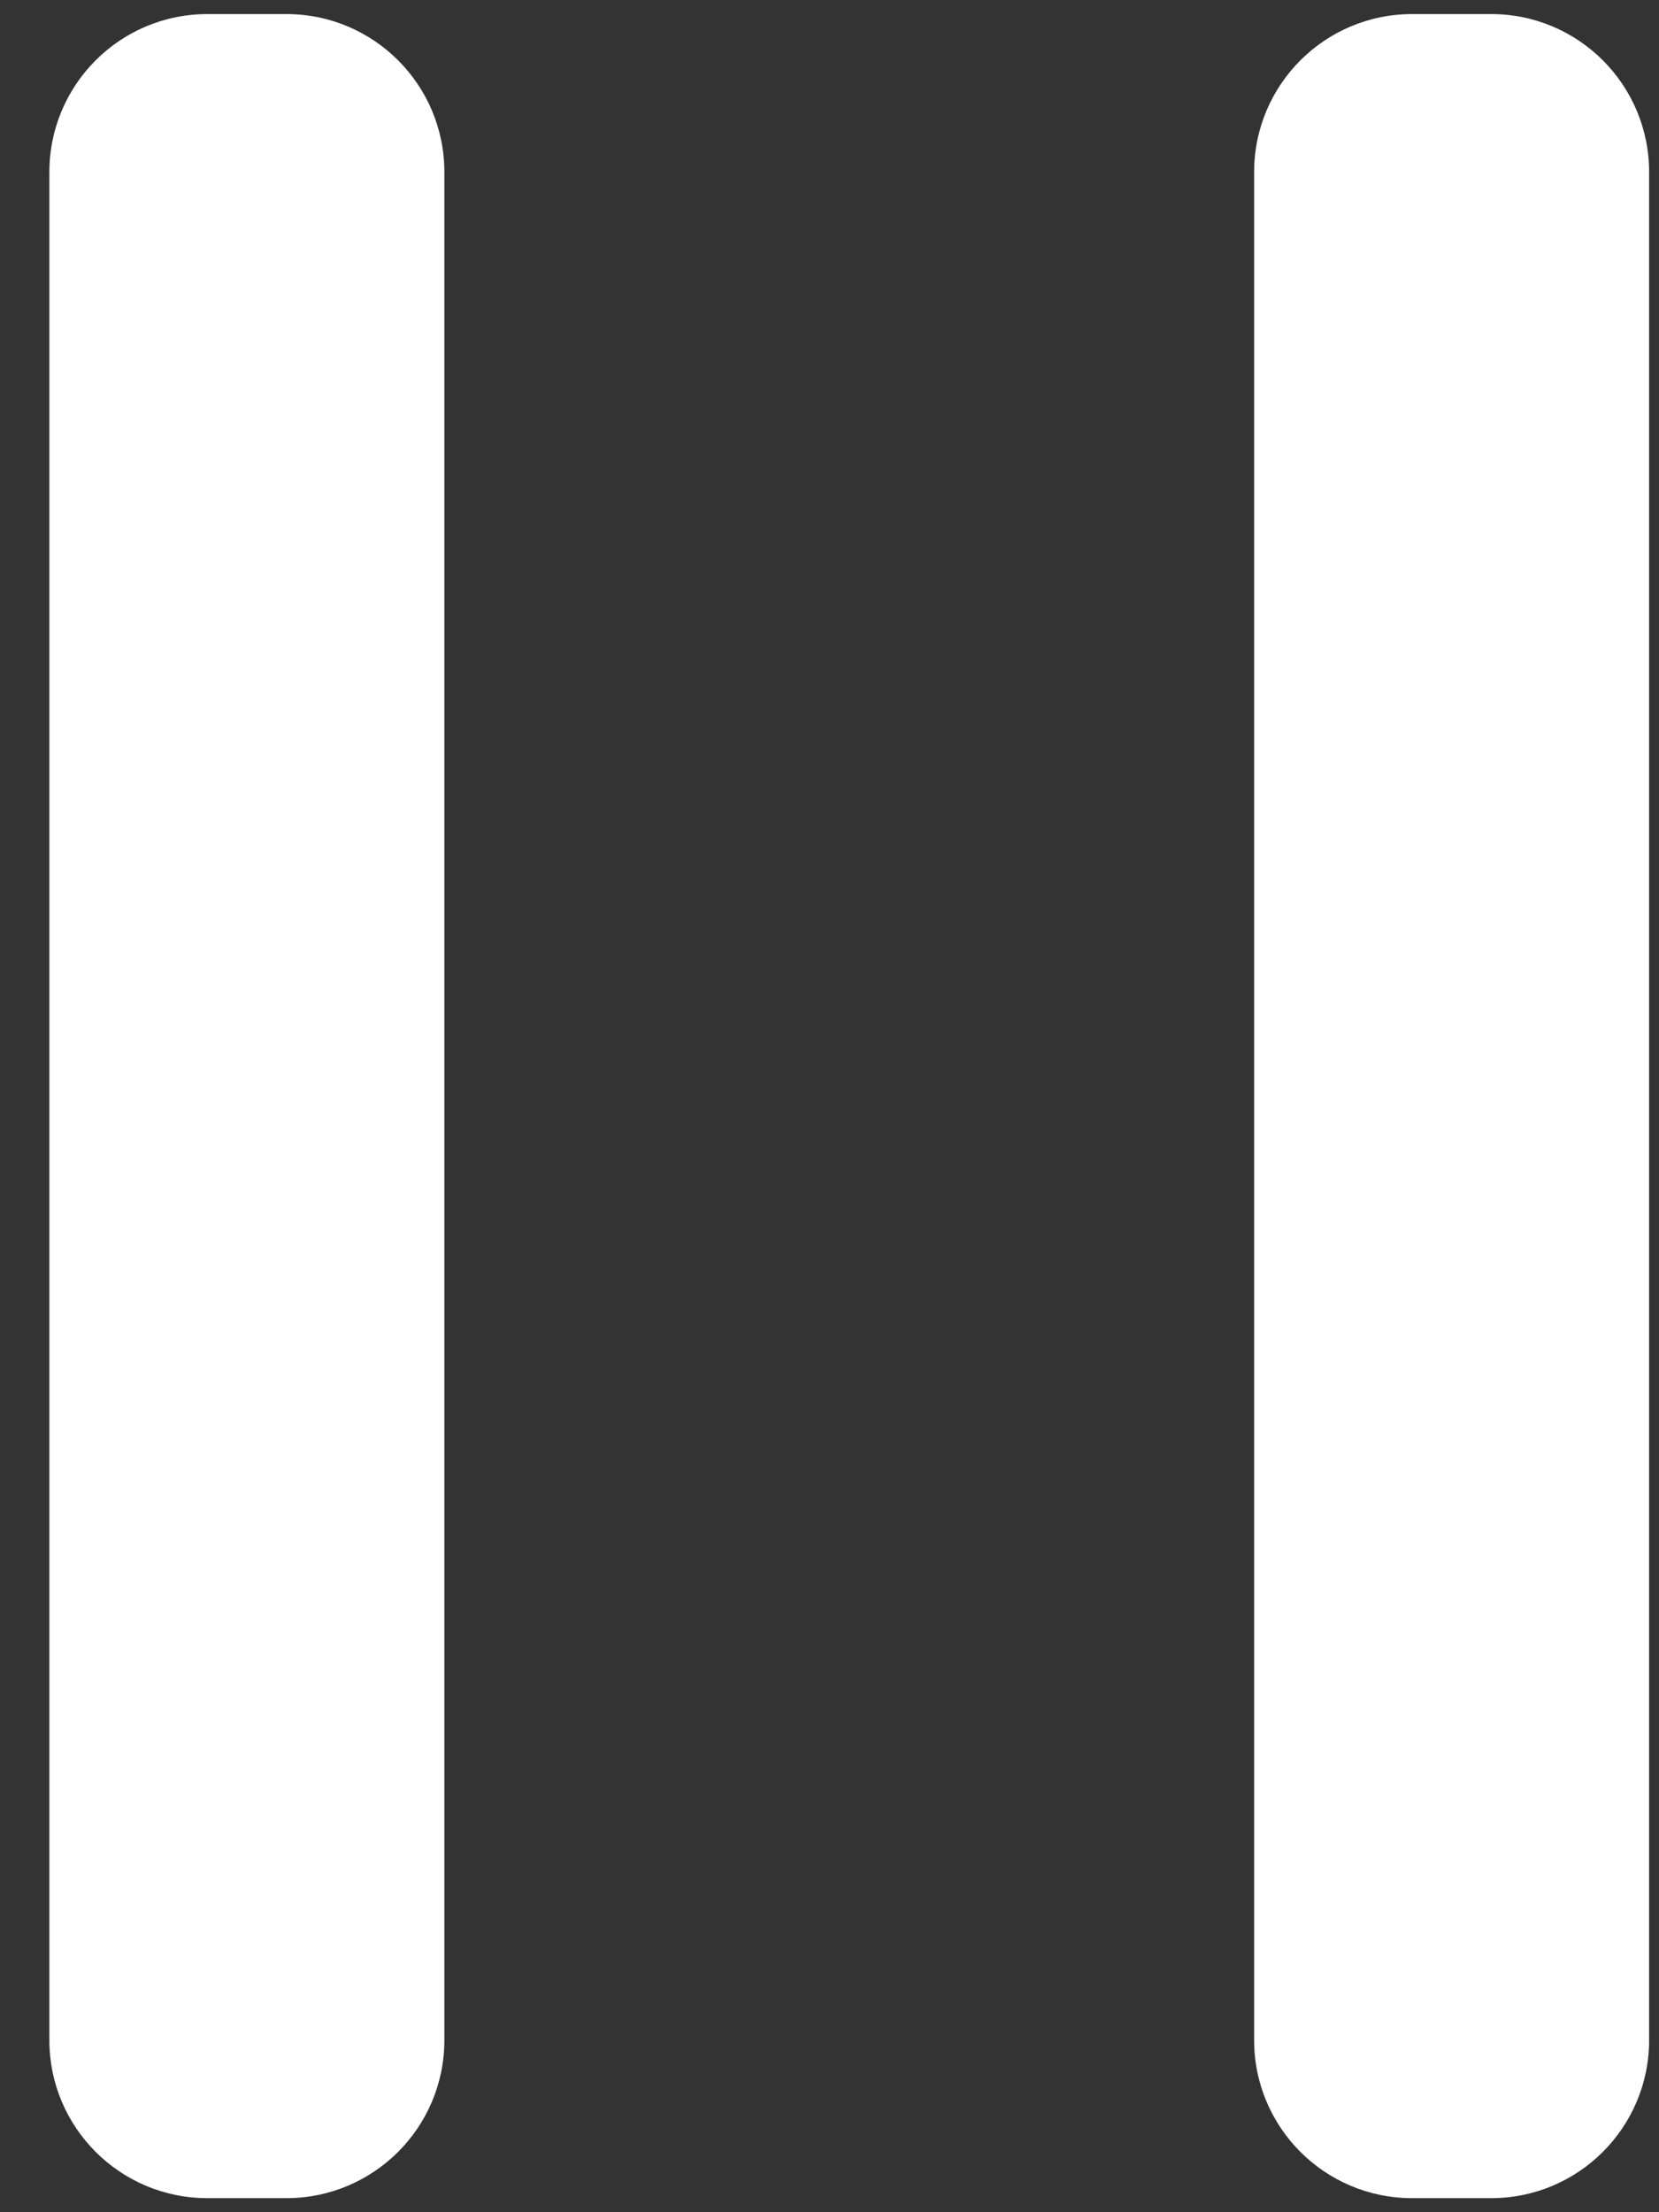 <svg width="21" height="28" viewBox="0 0 21 28" fill="none" xmlns="http://www.w3.org/2000/svg">
<rect x="0" y="0" width="21" height="28" fill="#333333" stroke="none"/>
<g id="pause">
<path d="M2.625 27.822C1.52 27.822 0.625 26.927 0.625 25.822L0.625 2.178C0.625 1.073 1.52 0.178 2.625 0.178L3.625 0.178C4.73 0.178 5.625 1.073 5.625 2.178L5.625 25.822C5.625 26.927 4.73 27.822 3.625 27.822H2.625Z" fill="white"/>
<path d="M17.875 27.822C16.77 27.822 15.875 26.927 15.875 25.822L15.875 2.178C15.875 1.073 16.77 0.178 17.875 0.178L18.875 0.178C19.98 0.178 20.875 1.073 20.875 2.178L20.875 25.822C20.875 26.927 19.98 27.822 18.875 27.822H17.875Z" fill="white"/>
</g>
</svg>

